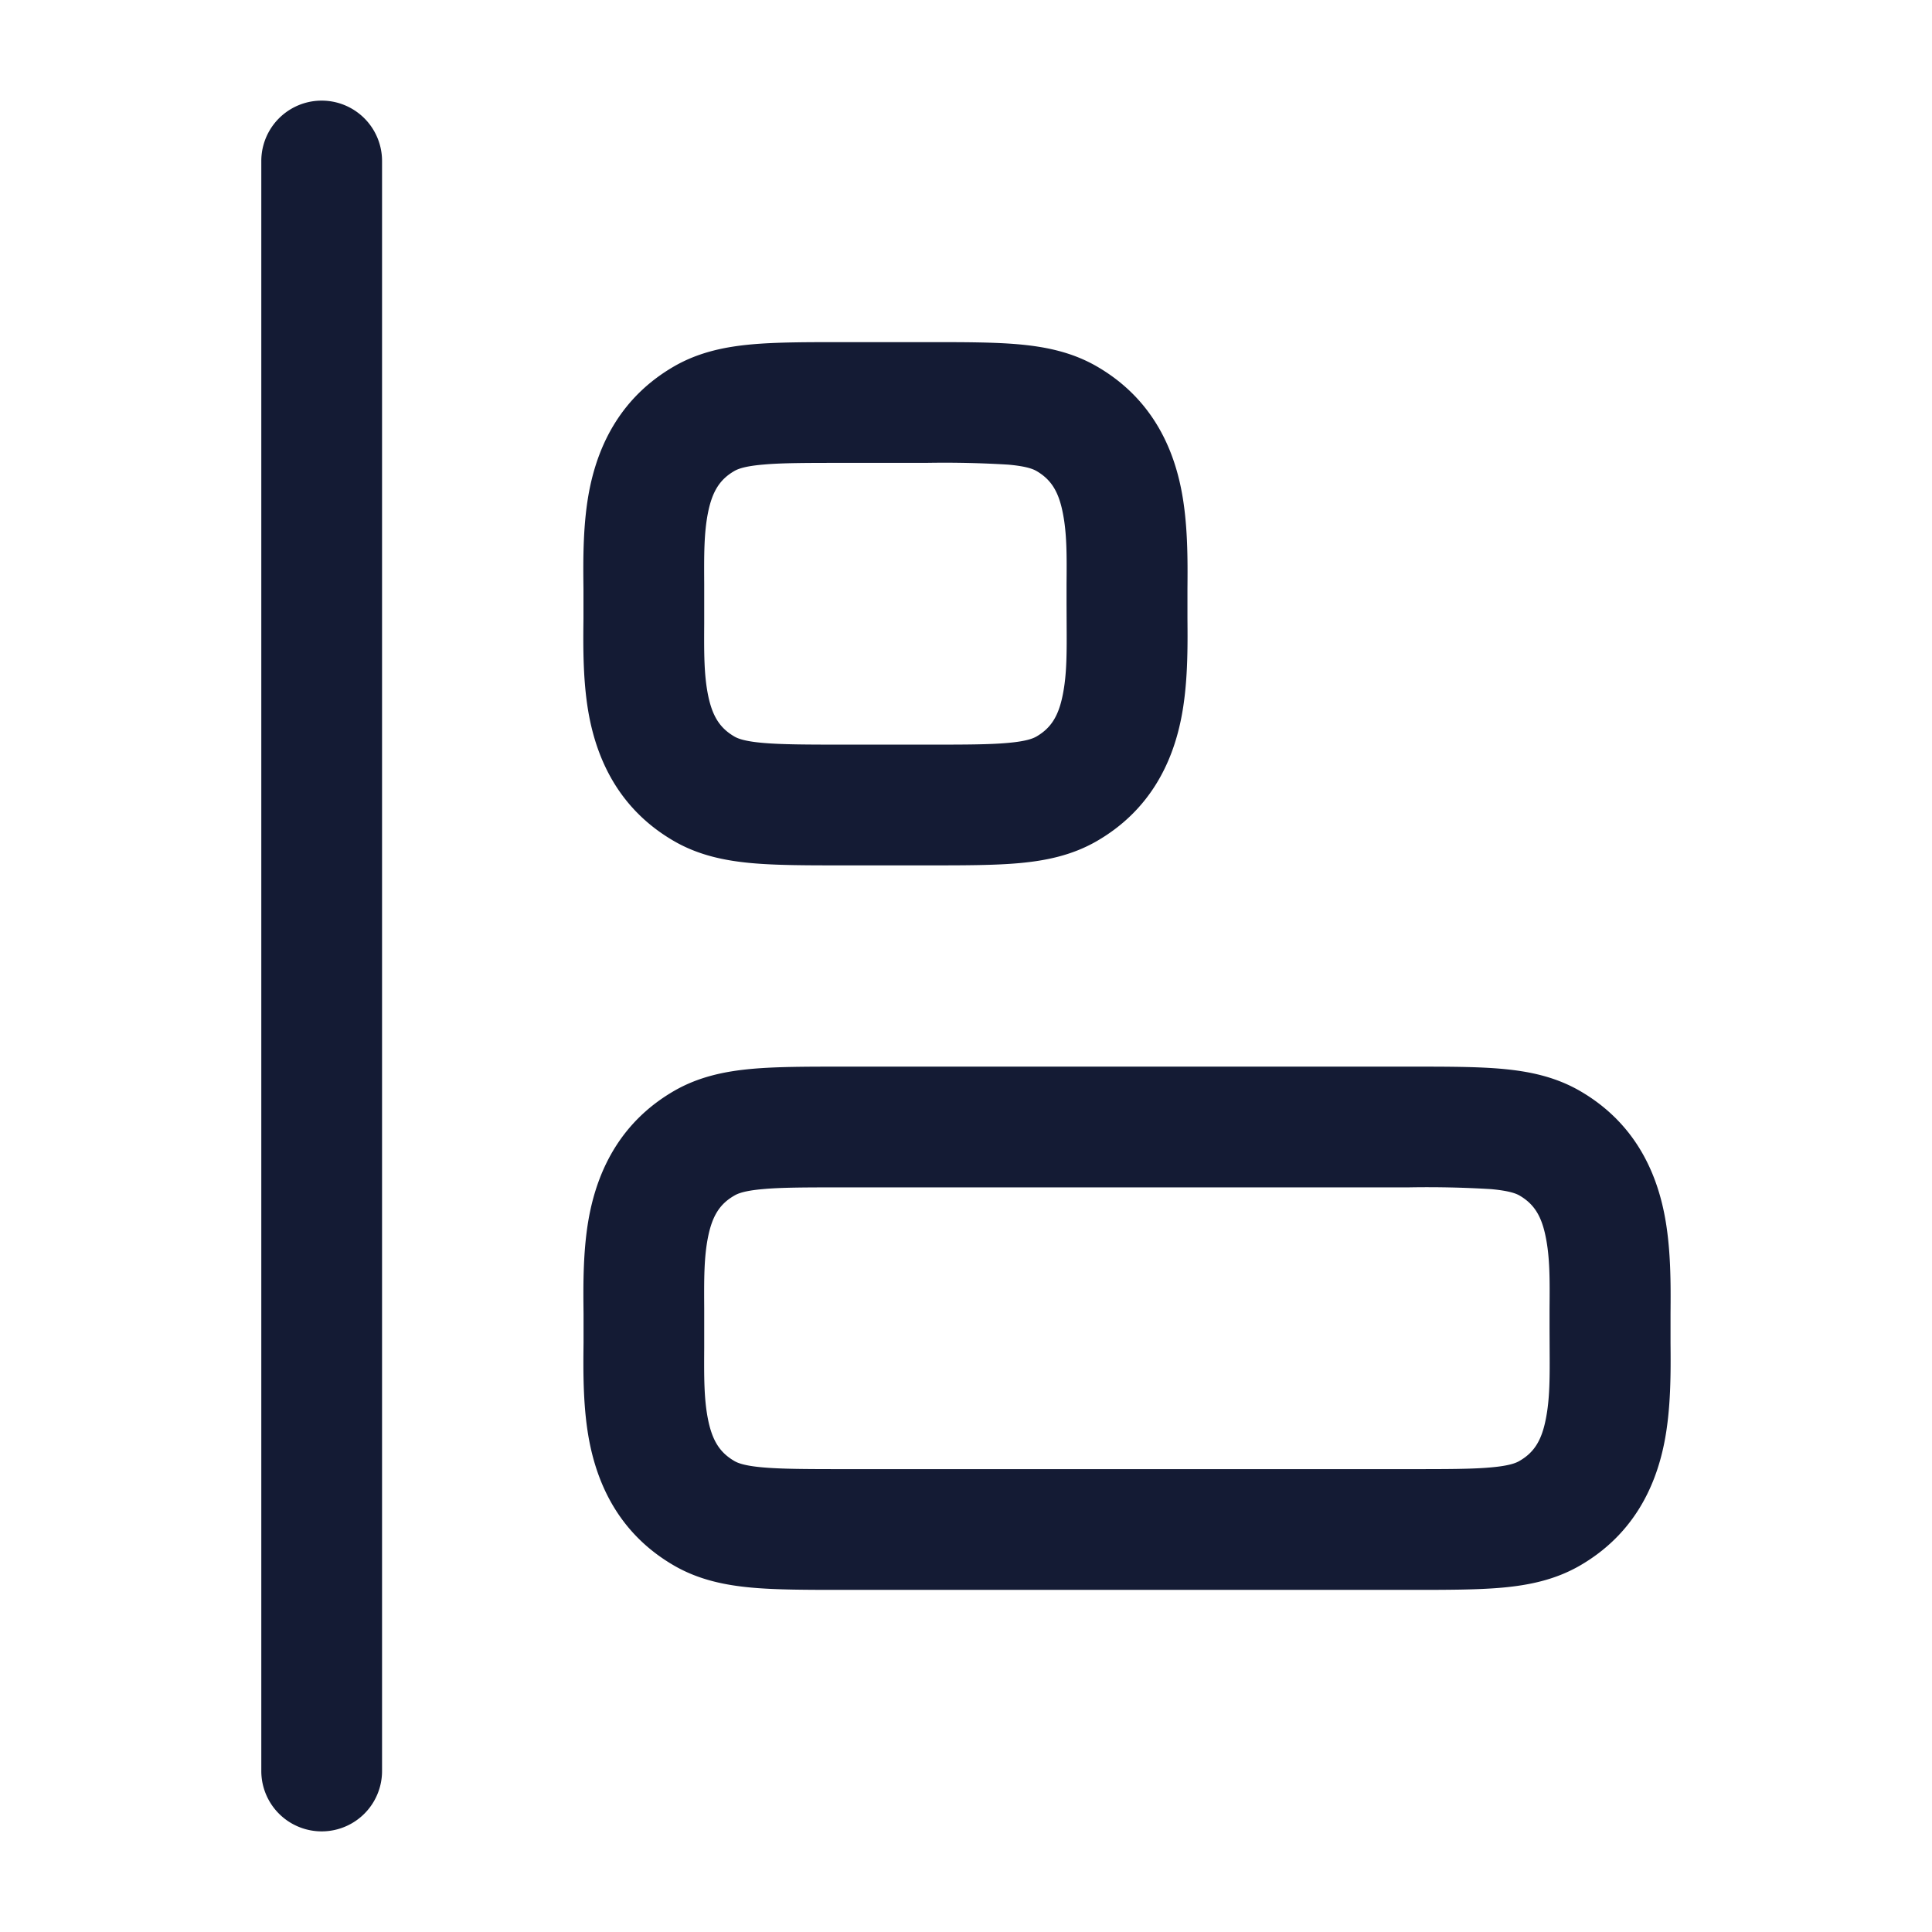 <svg xmlns="http://www.w3.org/2000/svg" width="24" height="24" fill="none"><path fill="#141B34" fill-rule="evenodd" d="M3.246 2a.75.75 0 0 1 1.5 0v20a.75.75 0 0 1-1.5 0zm7.22 2.25h1.065c.44 0 .82 0 1.13.028.33.03.656.096.963.273.654.378.935.96 1.047 1.514.087.427.083.896.08 1.252v.366c.003.356.007.825-.08 1.252-.112.553-.393 1.136-1.047 1.514-.307.177-.633.243-.963.273-.31.028-.69.028-1.13.028h-1.064c-.44 0-.82 0-1.13-.028-.33-.03-.656-.096-.963-.273-.654-.378-.935-.96-1.048-1.514-.087-.427-.082-.896-.078-1.252v-.366c-.004-.356-.009-.825.078-1.252.113-.553.394-1.136 1.048-1.514.307-.177.633-.243.962-.273.311-.028.69-.028 1.13-.028m-.994 1.522c-.226.02-.307.055-.348.078-.18.104-.274.25-.328.514-.052.258-.05.537-.048.894v.484c-.002.357-.004.636.048.894.054.265.149.41.328.514.04.023.122.058.348.078.235.021.546.022 1.027.022h1c.481 0 .792 0 1.027-.022.225-.02.307-.055.348-.078.179-.104.274-.25.327-.514.053-.258.051-.537.049-.894l-.001-.242v-.242c.003-.357.005-.636-.048-.894-.053-.265-.148-.41-.327-.514-.041-.023-.123-.058-.348-.078A13 13 0 0 0 11.5 5.75h-1c-.481 0-.792 0-1.027.022m.995 7.478h7.064c.44 0 .82 0 1.13.028.33.03.656.096.963.273.654.378.935.96 1.047 1.514.087.427.083.896.08 1.252v.366c.003.356.007.825-.08 1.252-.112.553-.393 1.136-1.047 1.514-.307.177-.633.243-.962.273-.312.028-.691.028-1.13.028h-7.065c-.44 0-.82 0-1.13-.028-.33-.03-.656-.096-.963-.273-.654-.378-.935-.96-1.048-1.514-.087-.427-.082-.896-.078-1.252v-.366c-.004-.356-.009-.825.078-1.252.113-.553.394-1.136 1.048-1.514.307-.177.633-.243.962-.273.311-.028.69-.028 1.13-.028m-.995 1.522c-.226.02-.307.055-.348.079-.18.103-.274.248-.328.513-.052.258-.05.537-.048.894v.484c-.002.357-.004.636.048.894.054.265.149.41.328.514.04.023.122.058.348.078.235.021.546.022 1.027.022h7c.481 0 .792 0 1.027-.022.225-.02.307-.055.348-.079.179-.103.274-.248.327-.513.053-.258.051-.537.049-.894l-.001-.242v-.242c.003-.357.005-.636-.048-.894-.053-.265-.148-.41-.327-.514-.041-.023-.123-.057-.348-.078a13 13 0 0 0-1.027-.022h-7c-.481 0-.792 0-1.027.022" clip-rule="evenodd"/></svg>